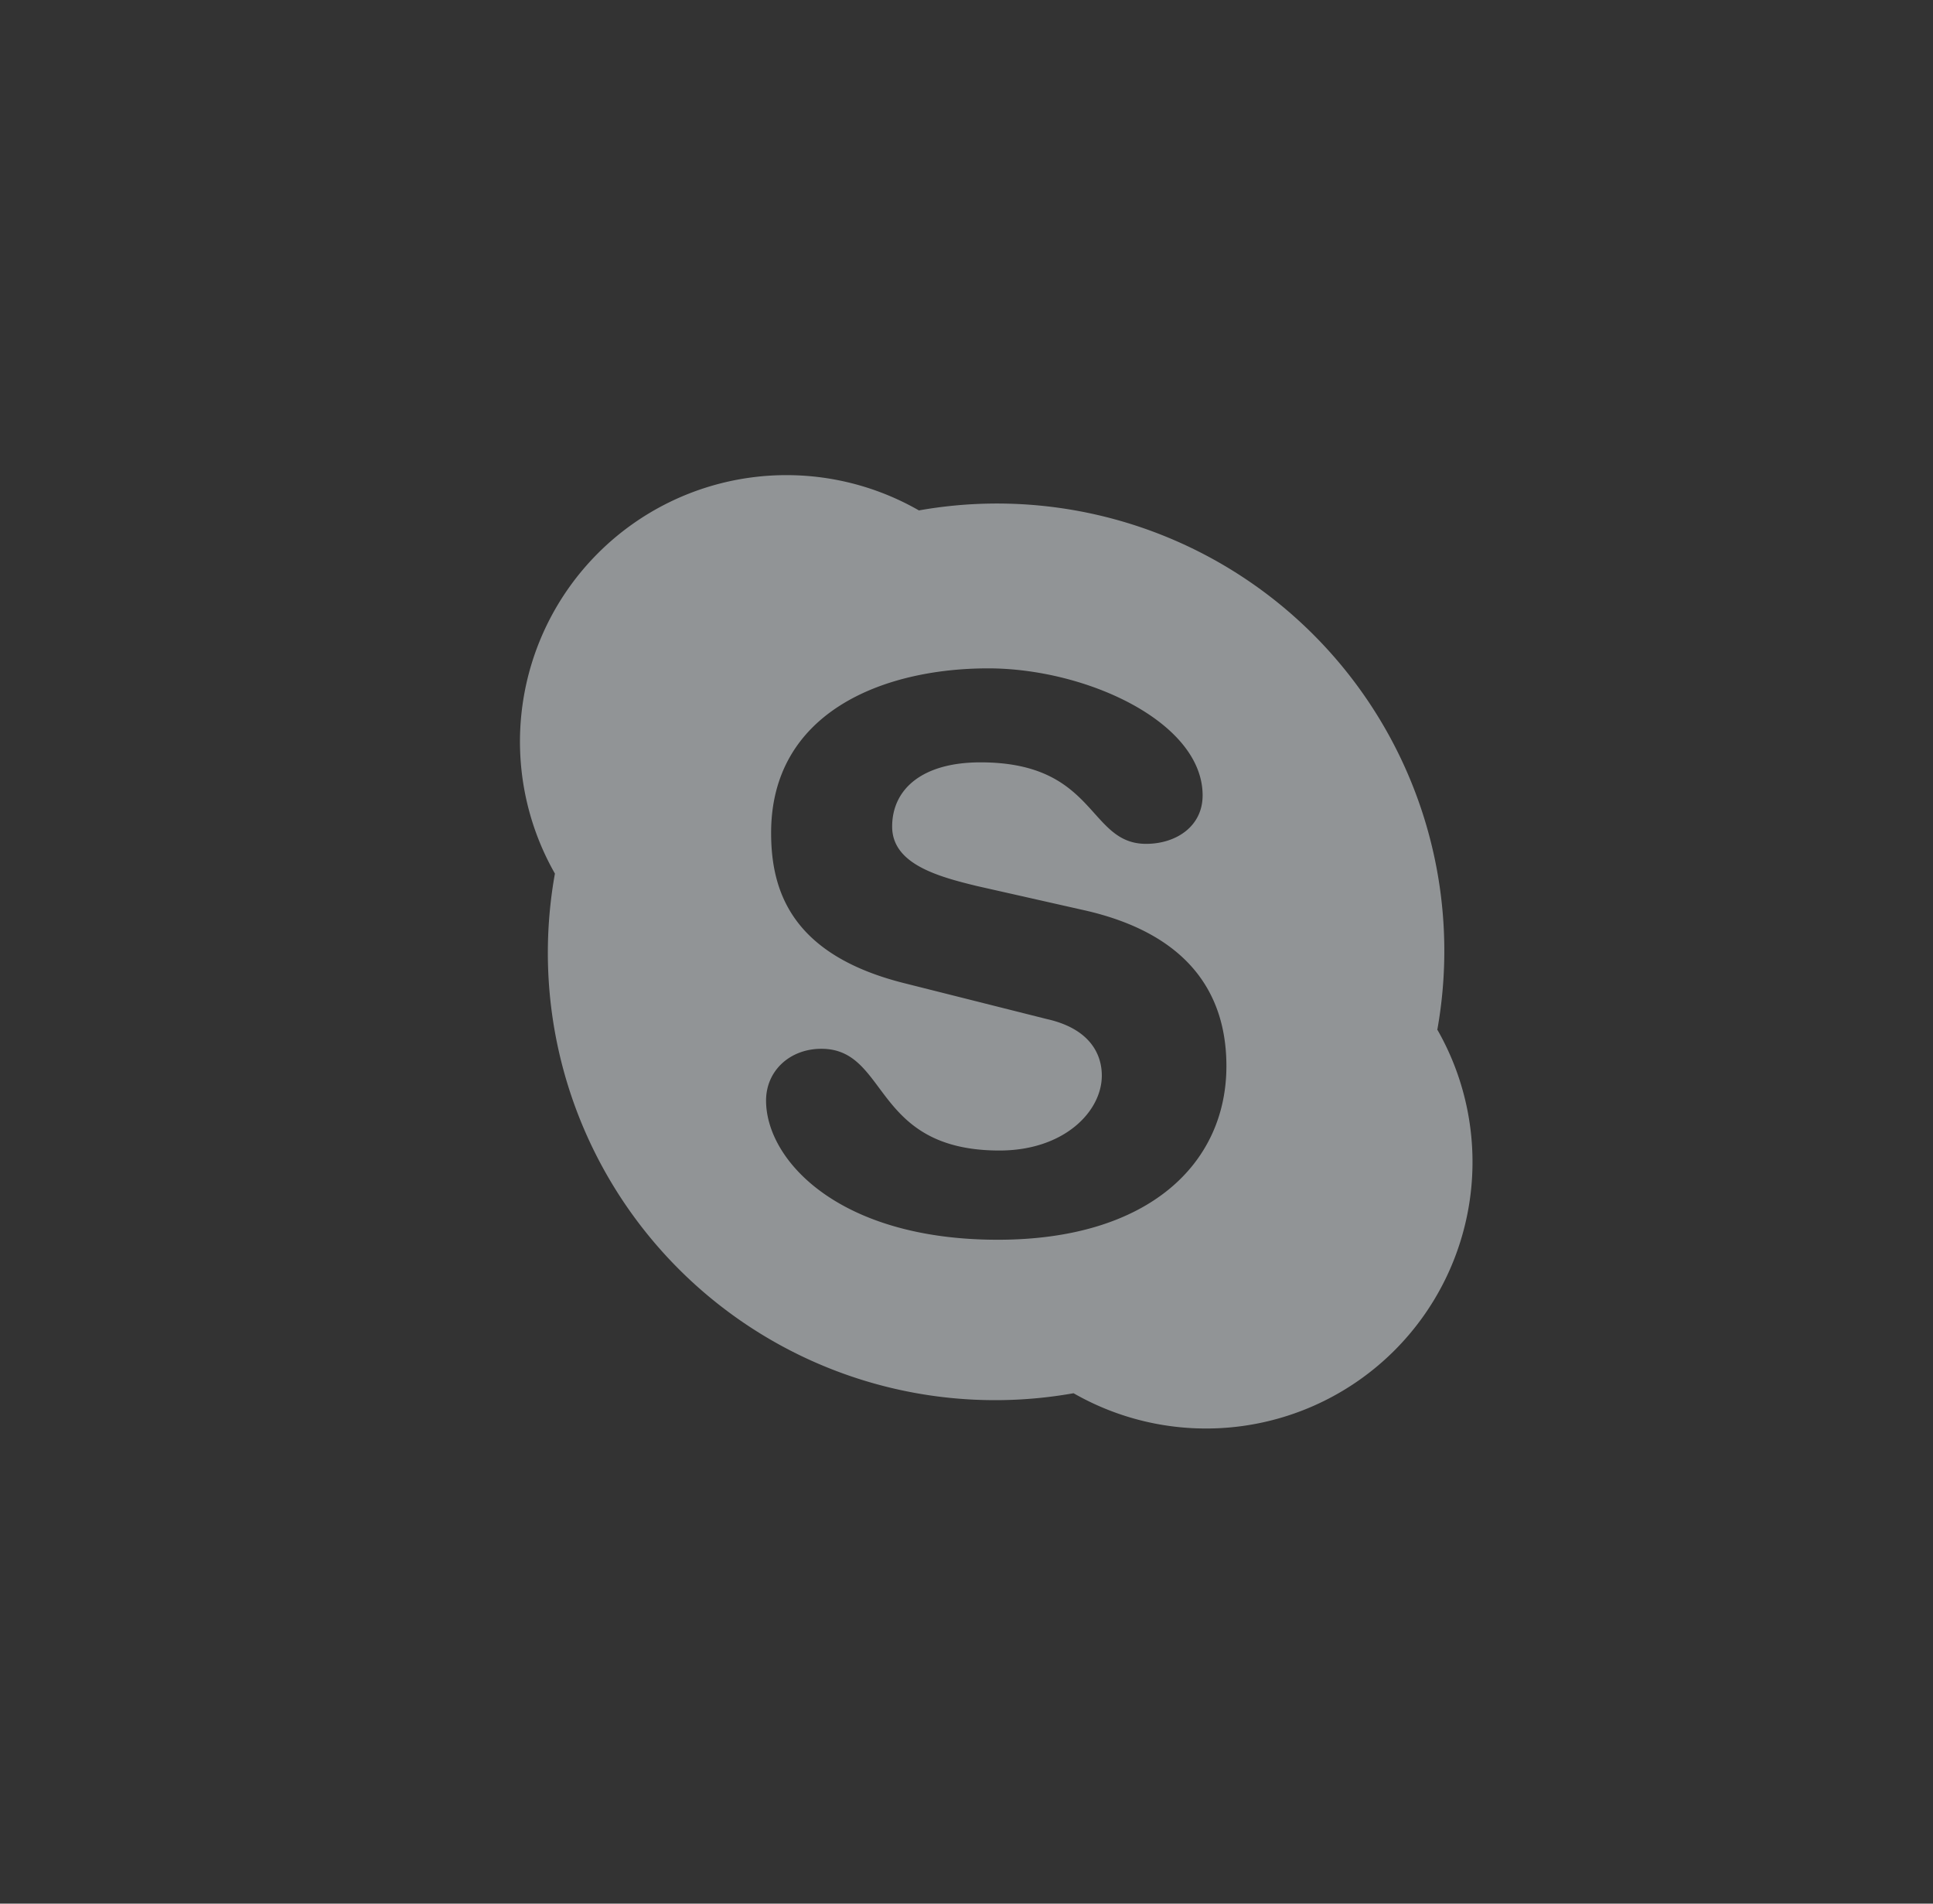 <svg width="65" height="64" fill="none" xmlns="http://www.w3.org/2000/svg">
  <rect width="100%" height="100%" fill="#333333" stroke="none"/>
  <path d="M33.55 41.68c-5.35 0-7.79-2.68-7.79-4.68 0-1 .8-1.74 1.86-1.74 2.28 0 1.7 3.42 5.99 3.42 2.17 0 3.44-1.31 3.44-2.52 0-.74-.42-1.58-1.85-1.9l-4.77-1.2c-3.82-.95-4.5-3.11-4.5-5.06 0-4.05 3.76-5.53 7.3-5.53 3.29 0 7.21 1.8 7.21 4.27 0 1.05-.9 1.63-1.9 1.63-1.97 0-1.65-2.74-5.57-2.74-1.96 0-2.97.9-2.97 2.16 0 1.26 1.54 1.68 2.86 2l3.5.79c3.87.84 4.88 3.1 4.88 5.26 0 3.27-2.6 5.84-7.69 5.84Zm14.78-7.05A15.04 15.04 0 0 0 30.9 17.16a8.96 8.96 0 0 0-12.24 12.21A15.04 15.04 0 0 0 36.1 46.84a8.96 8.96 0 0 0 12.24-12.21Z" fill="#F0F6FB" opacity=".5"/>
</svg>
